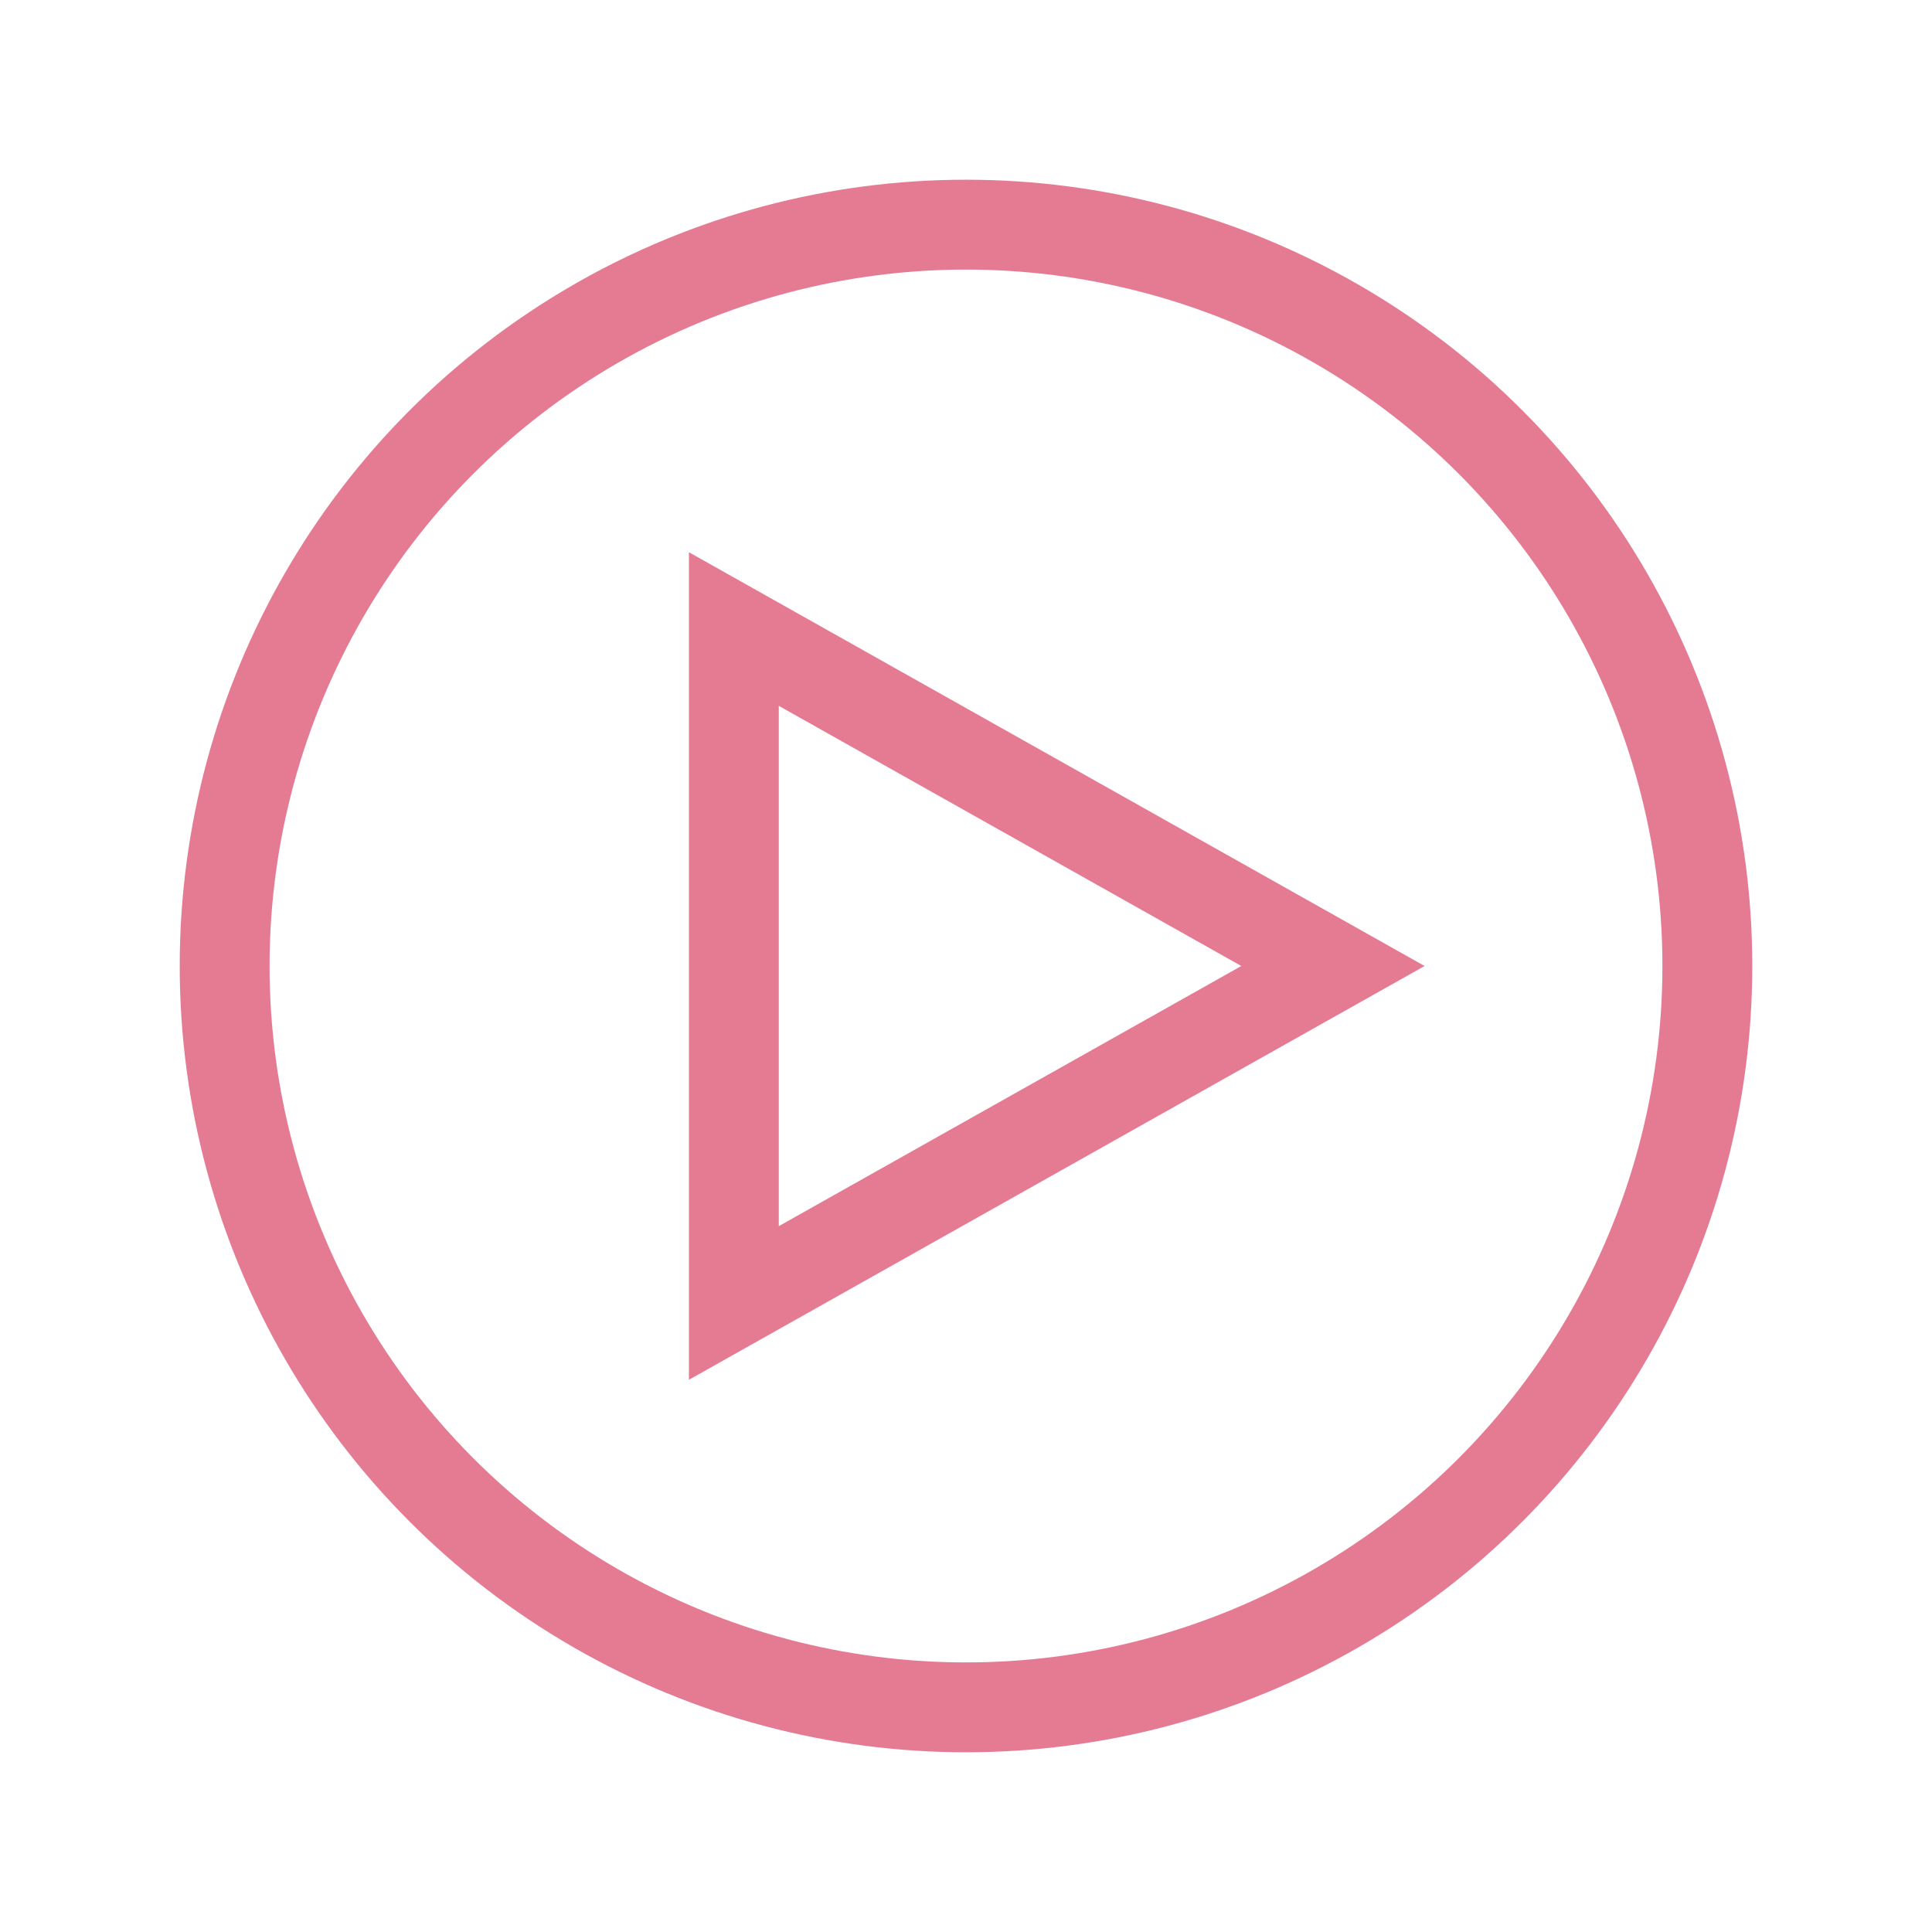 <svg xmlns="http://www.w3.org/2000/svg" width="43" height="43" viewBox="0 0 43 43">
    <defs>
        <filter id="a" width="151.6%" height="151.6%" x="-25.8%" y="-25.8%" filterUnits="objectBoundingBox">
            <feOffset in="SourceAlpha" result="shadowOffsetOuter1"/>
            <feGaussianBlur in="shadowOffsetOuter1" result="shadowBlurOuter1" stdDeviation="2"/>
            <feColorMatrix in="shadowBlurOuter1" result="shadowMatrixOuter1" values="0 0 0 0 0 0 0 0 0 0 0 0 0 0 0 0 0 0 0.2 0"/>
            <feMerge>
                <feMergeNode in="shadowMatrixOuter1"/>
                <feMergeNode in="SourceGraphic"/>
            </feMerge>
        </filter>
    </defs>
    <g fill="none" fill-rule="evenodd" stroke="#e57b93" stroke-width="2" filter="url(#a)" transform="translate(6 6)">
        <circle cx="15.5" cy="15.5" r="16.5"/>
        <path d="M10.333 23V8l13.334 7.5z"/>
    </g>
</svg>
